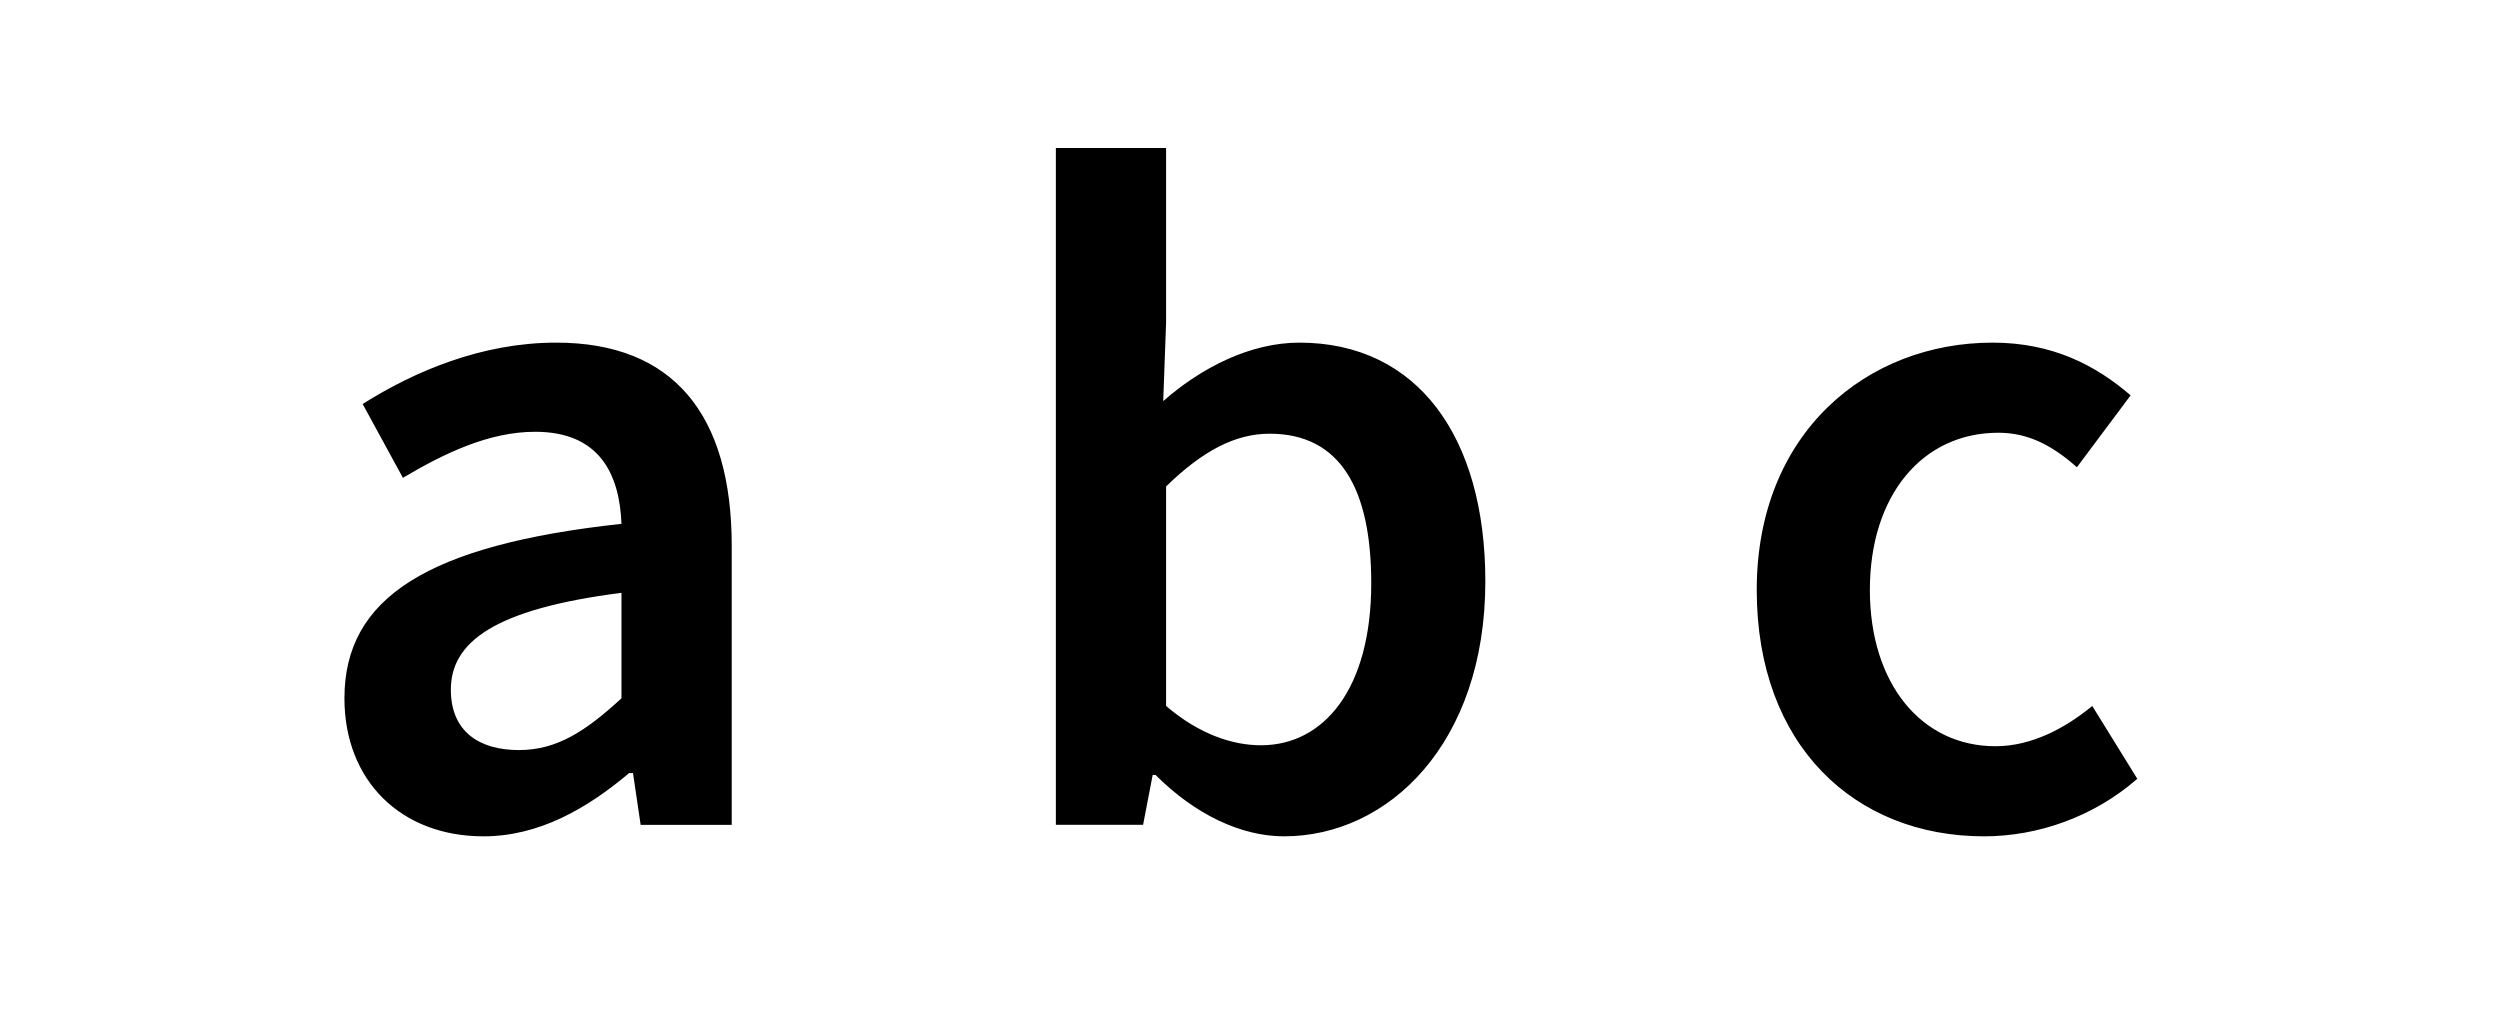 <svg xmlns="http://www.w3.org/2000/svg" viewBox="0 0 1256.251 512"><path d="M173.078 350.89c0-50.58 41.911-77.069 139.212-87.668-.965-25.055-11.081-46.251-43.357-46.251-23.114 0-45.275 10.598-66.471 23.126l-20.232-37.094c26.007-16.385 59.731-30.83 97.301-30.83 58.778 0 88.162 36.123 88.162 102.13V414.48h-45.769l-3.846-26.007h-1.929c-21.196 17.821-45.287 31.783-73.223 31.783-41.429-.001-69.848-27.937-69.848-69.366zm139.212 0v-52.991c-64.542 8.199-85.739 25.055-85.739 48.662 0 21.196 14.445 30.348 34.194 30.348 19.268 0 33.724-9.633 51.545-26.019zM580.669 389.425h-1.447l-4.823 25.055h-43.828V74.378h55.391v87.679l-1.447 39.499c19.75-17.35 44.322-29.383 68.412-29.383 59.249 0 93.455 47.21 93.455 119.951 0 81.41-48.662 128.132-101.171 128.132-21.667-.001-44.793-11.07-64.542-30.831zm108.381-96.337c0-47.216-15.409-75.152-51.062-75.152-17.338 0-33.724 8.669-52.027 26.501v110.311c16.868 14.445 33.724 19.75 47.698 19.75 31.313 0 55.391-27.937 55.391-81.41zM882.759 296.452c0-78.999 55.402-124.279 118.51-124.279 30.348 0 52.015 11.551 69.365 26.49l-26.984 36.129c-12.516-11.069-24.561-17.338-39.499-17.338-38.052 0-64.542 31.312-64.542 78.999 0 47.216 26.007 78.528 63.095 78.528 18.315 0 35.171-9.151 48.662-20.232l22.632 36.606c-22.149 19.267-50.098 28.901-77.07 28.901-64.553-.001-114.169-45.276-114.169-123.804z"/></svg>